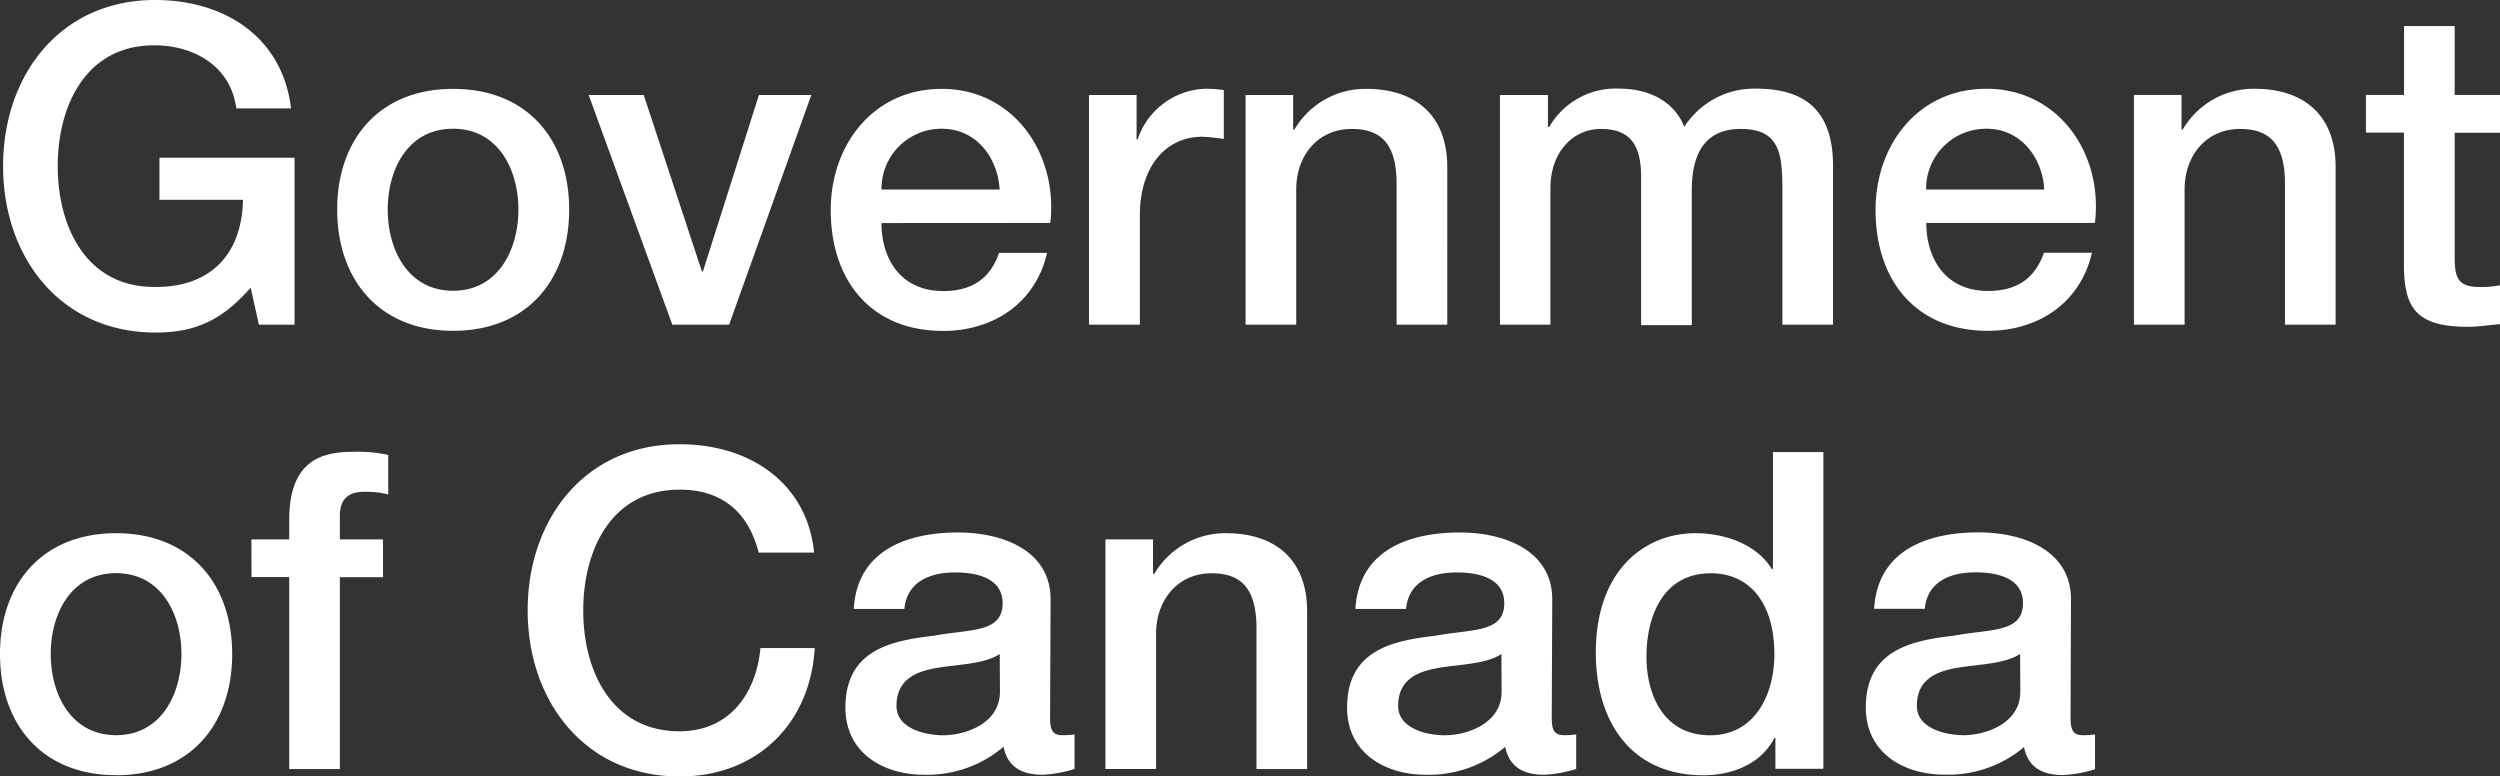 <svg xmlns="http://www.w3.org/2000/svg" viewBox="0 0 243.34 75.58"><rect x="0" y="0" width="243.34" height="75.58" fill="#333333" stroke="none"/><path d="M28.67 31.6H25.2L24.4 28c-2.9 3.3-5.53 4.37-9.3 4.37C5.84 32.34.3 25 .3 16.17S5.84 0 15.1 0c6.75 0 12.4 3.6 13.23 10.55H23c-.52-4.06-4.06-6.14-8-6.14-6.62 0-9.38 5.84-9.38 11.76S8.4 27.93 15 27.93c5.53.08 8.56-3.24 8.65-8.48h-8.13v-4.1h13.15zm15.43-3.3c-4.4 0-6.36-4-6.36-7.9s1.95-7.87 6.36-7.87 6.36 4 6.36 7.87-1.95 7.9-6.36 7.9zm0 3.9c7.18 0 11.3-4.93 11.3-11.8S51.28 8.65 44.1 8.65 32.82 13.58 32.82 20.4s4.1 11.8 11.28 11.8zM57.3 9.25h5.36l5.66 17.17h.1l5.45-17.17h5.1l-8 22.35h-5.53zm28.5 9.2a5.84 5.84 0 0 1 5.88-5.92c3.33 0 5.45 2.8 5.62 5.92zm16.43 3.25C103 15 98.7 8.65 91.66 8.65c-6.66 0-10.8 5.45-10.8 11.8 0 6.87 3.93 11.76 10.94 11.76 4.9 0 9-2.72 10.12-7.6h-4.67c-.86 2.47-2.6 3.72-5.45 3.72-4.1 0-6-3.1-6-6.62zM106 9.25h4.63v4.32h.1a7.22 7.22 0 0 1 6.53-4.93 11.73 11.73 0 0 1 1.86.13v4.76a17.6 17.6 0 0 0-2.12-.22c-3.37 0-6.05 2.72-6.05 7.65V31.6H106V9.25zm15.2 0h4.67v3.3l.1.1a8 8 0 0 1 7-4c4.84 0 7.9 2.6 7.9 7.6V31.6h-4.93V17.55c-.1-3.5-1.47-5-4.37-5-3.3 0-5.4 2.6-5.4 5.88V31.6h-4.93V9.25zm24.8 0h4.67v3.1h.13a7.47 7.47 0 0 1 6.87-3.72c2.72 0 5.28 1.17 6.27 3.72a8.07 8.07 0 0 1 7-3.72c4.7 0 7.48 2.08 7.48 7.52V31.6h-4.93V18.55c0-3.55-.22-6-4.06-6-3.33 0-4.76 2.2-4.76 6v13.1h-4.93v-14.4c0-3.07-1-4.7-3.93-4.7-2.55 0-4.9 2.08-4.9 5.8V31.6H146V9.25zm41.48 9.2a5.84 5.84 0 0 1 5.88-5.92c3.33 0 5.45 2.8 5.62 5.92zm16.43 3.25c.82-6.7-3.5-13.06-10.55-13.06-6.66 0-10.8 5.45-10.8 11.8 0 6.87 3.93 11.76 10.94 11.76 4.9 0 9-2.72 10.12-7.6h-4.67c-.86 2.47-2.6 3.72-5.45 3.72-4.1 0-6-3.1-6-6.62zm3.76-12.46h4.67v3.3l.1.1a8 8 0 0 1 7-4c4.84 0 7.9 2.6 7.9 7.6V31.6h-4.93V17.55c-.1-3.5-1.47-5-4.37-5-3.3 0-5.4 2.6-5.4 5.88V31.6h-4.93V9.25zm22.57 0H234v-6.7h4.93v6.7h4.45v3.68h-4.45v11.94c0 2 .17 3.07 2.38 3.07a8.25 8.25 0 0 0 2.08-.18v3.8c-1.08.08-2.12.26-3.2.26-5.15 0-6.1-2-6.2-5.7v-13.2h-3.7V9.25zM11.3 71.56c-4.4 0-6.36-4-6.36-7.9s1.95-7.87 6.36-7.87 6.36 4 6.36 7.87-1.95 7.9-6.36 7.9zm0 3.9c7.18 0 11.3-4.93 11.3-11.8S18.46 51.9 11.3 51.9 0 56.8 0 63.65s4.1 11.8 11.3 11.8zM24.47 52.5h3.68v-1.86c0-5.7 3-6.66 6.18-6.66a13.87 13.87 0 0 1 3.46.3v3.85a8.36 8.36 0 0 0-2.29-.26c-1.34 0-2.42.48-2.42 2.33v2.3h4.2v3.68h-4.2v18.68h-4.93V56.17h-3.67zm49.38 1.3c-.9-3.55-3.2-6.14-7.7-6.14-6.62 0-9.38 5.84-9.38 11.76s2.77 11.76 9.38 11.76c4.8 0 7.44-3.6 7.87-8.1h5.28c-.43 7.4-5.66 12.5-13.14 12.5-9.25 0-14.8-7.35-14.8-16.17s5.53-16.17 14.78-16.17c7 0 12.45 3.9 13.1 10.55h-5.4zm23.48 13.53c0 3.1-3.37 4.24-5.53 4.24-1.73 0-4.54-.65-4.54-2.85 0-2.6 1.9-3.37 4-3.72s4.54-.35 6.05-1.34zm4.93-9c0-4.7-4.58-6.5-9-6.5-4.93 0-9.82 1.7-10.16 7.44h4.93c.22-2.42 2.16-3.55 4.93-3.55 2 0 4.63.48 4.63 3 0 2.9-3.16 2.5-6.7 3.16-4.15.48-8.6 1.38-8.6 7 0 4.37 3.63 6.53 7.65 6.53a11.47 11.47 0 0 0 7.74-2.72c.4 2 1.82 2.72 3.8 2.72a12.37 12.37 0 0 0 3.11-.56v-3.37a7.11 7.11 0 0 1-1.21.08c-.9 0-1.17-.48-1.17-1.7zm5.3-5.83h4.67v3.3l.1.1a8 8 0 0 1 7-4c4.84 0 7.9 2.6 7.9 7.6v15.36h-4.93V60.8c-.1-3.5-1.47-5-4.37-5-3.3 0-5.4 2.6-5.4 5.88v13.17h-4.93V52.5zm38.6 14.83c0 3.1-3.37 4.24-5.53 4.24-1.73 0-4.54-.65-4.54-2.85 0-2.6 1.9-3.37 4-3.72s4.54-.35 6.05-1.34zm4.93-9c0-4.7-4.58-6.5-9-6.5-4.93 0-9.82 1.7-10.16 7.44h4.93c.22-2.42 2.16-3.55 4.93-3.55 2 0 4.63.48 4.63 3 0 2.9-3.16 2.5-6.7 3.16-4.15.48-8.6 1.38-8.6 7 0 4.37 3.63 6.53 7.65 6.53a11.47 11.47 0 0 0 7.74-2.72c.4 2 1.82 2.72 3.8 2.72a12.37 12.37 0 0 0 3.11-.56v-3.37a7.11 7.11 0 0 1-1.21.08c-.9 0-1.17-.48-1.17-1.7zm9.17 5.6c0-4 1.64-8.13 6.27-8.13 3.8 0 6.18 2.94 6.18 7.87 0 3.9-1.86 7.9-6.27 7.9s-6.18-3.8-6.18-7.65zM177.5 44h-4.93v11.4h-.1c-1.5-2.46-4.63-3.5-7.44-3.5-4.9 0-9.7 3.55-9.7 11.63 0 6.7 3.42 11.93 10.46 11.93 2.8 0 5.62-1.08 6.92-3.63h.1v3h4.67V44zm19.15 23.32c0 3.1-3.37 4.24-5.53 4.24-1.73 0-4.54-.65-4.54-2.85 0-2.6 1.9-3.37 4-3.72s4.54-.35 6.05-1.34zm4.93-9c0-4.7-4.58-6.5-9-6.5-4.93 0-9.82 1.7-10.16 7.44h4.93c.22-2.42 2.16-3.55 4.93-3.55 2 0 4.63.48 4.63 3 0 2.9-3.16 2.5-6.7 3.16-4.15.48-8.6 1.38-8.6 7 0 4.37 3.63 6.53 7.65 6.53a11.47 11.47 0 0 0 7.75-2.68c.4 2 1.82 2.72 3.8 2.72a12.37 12.37 0 0 0 3.11-.56v-3.4a7.11 7.11 0 0 1-1.21.08c-.9 0-1.17-.48-1.17-1.7z" fill="#fff"/></svg>